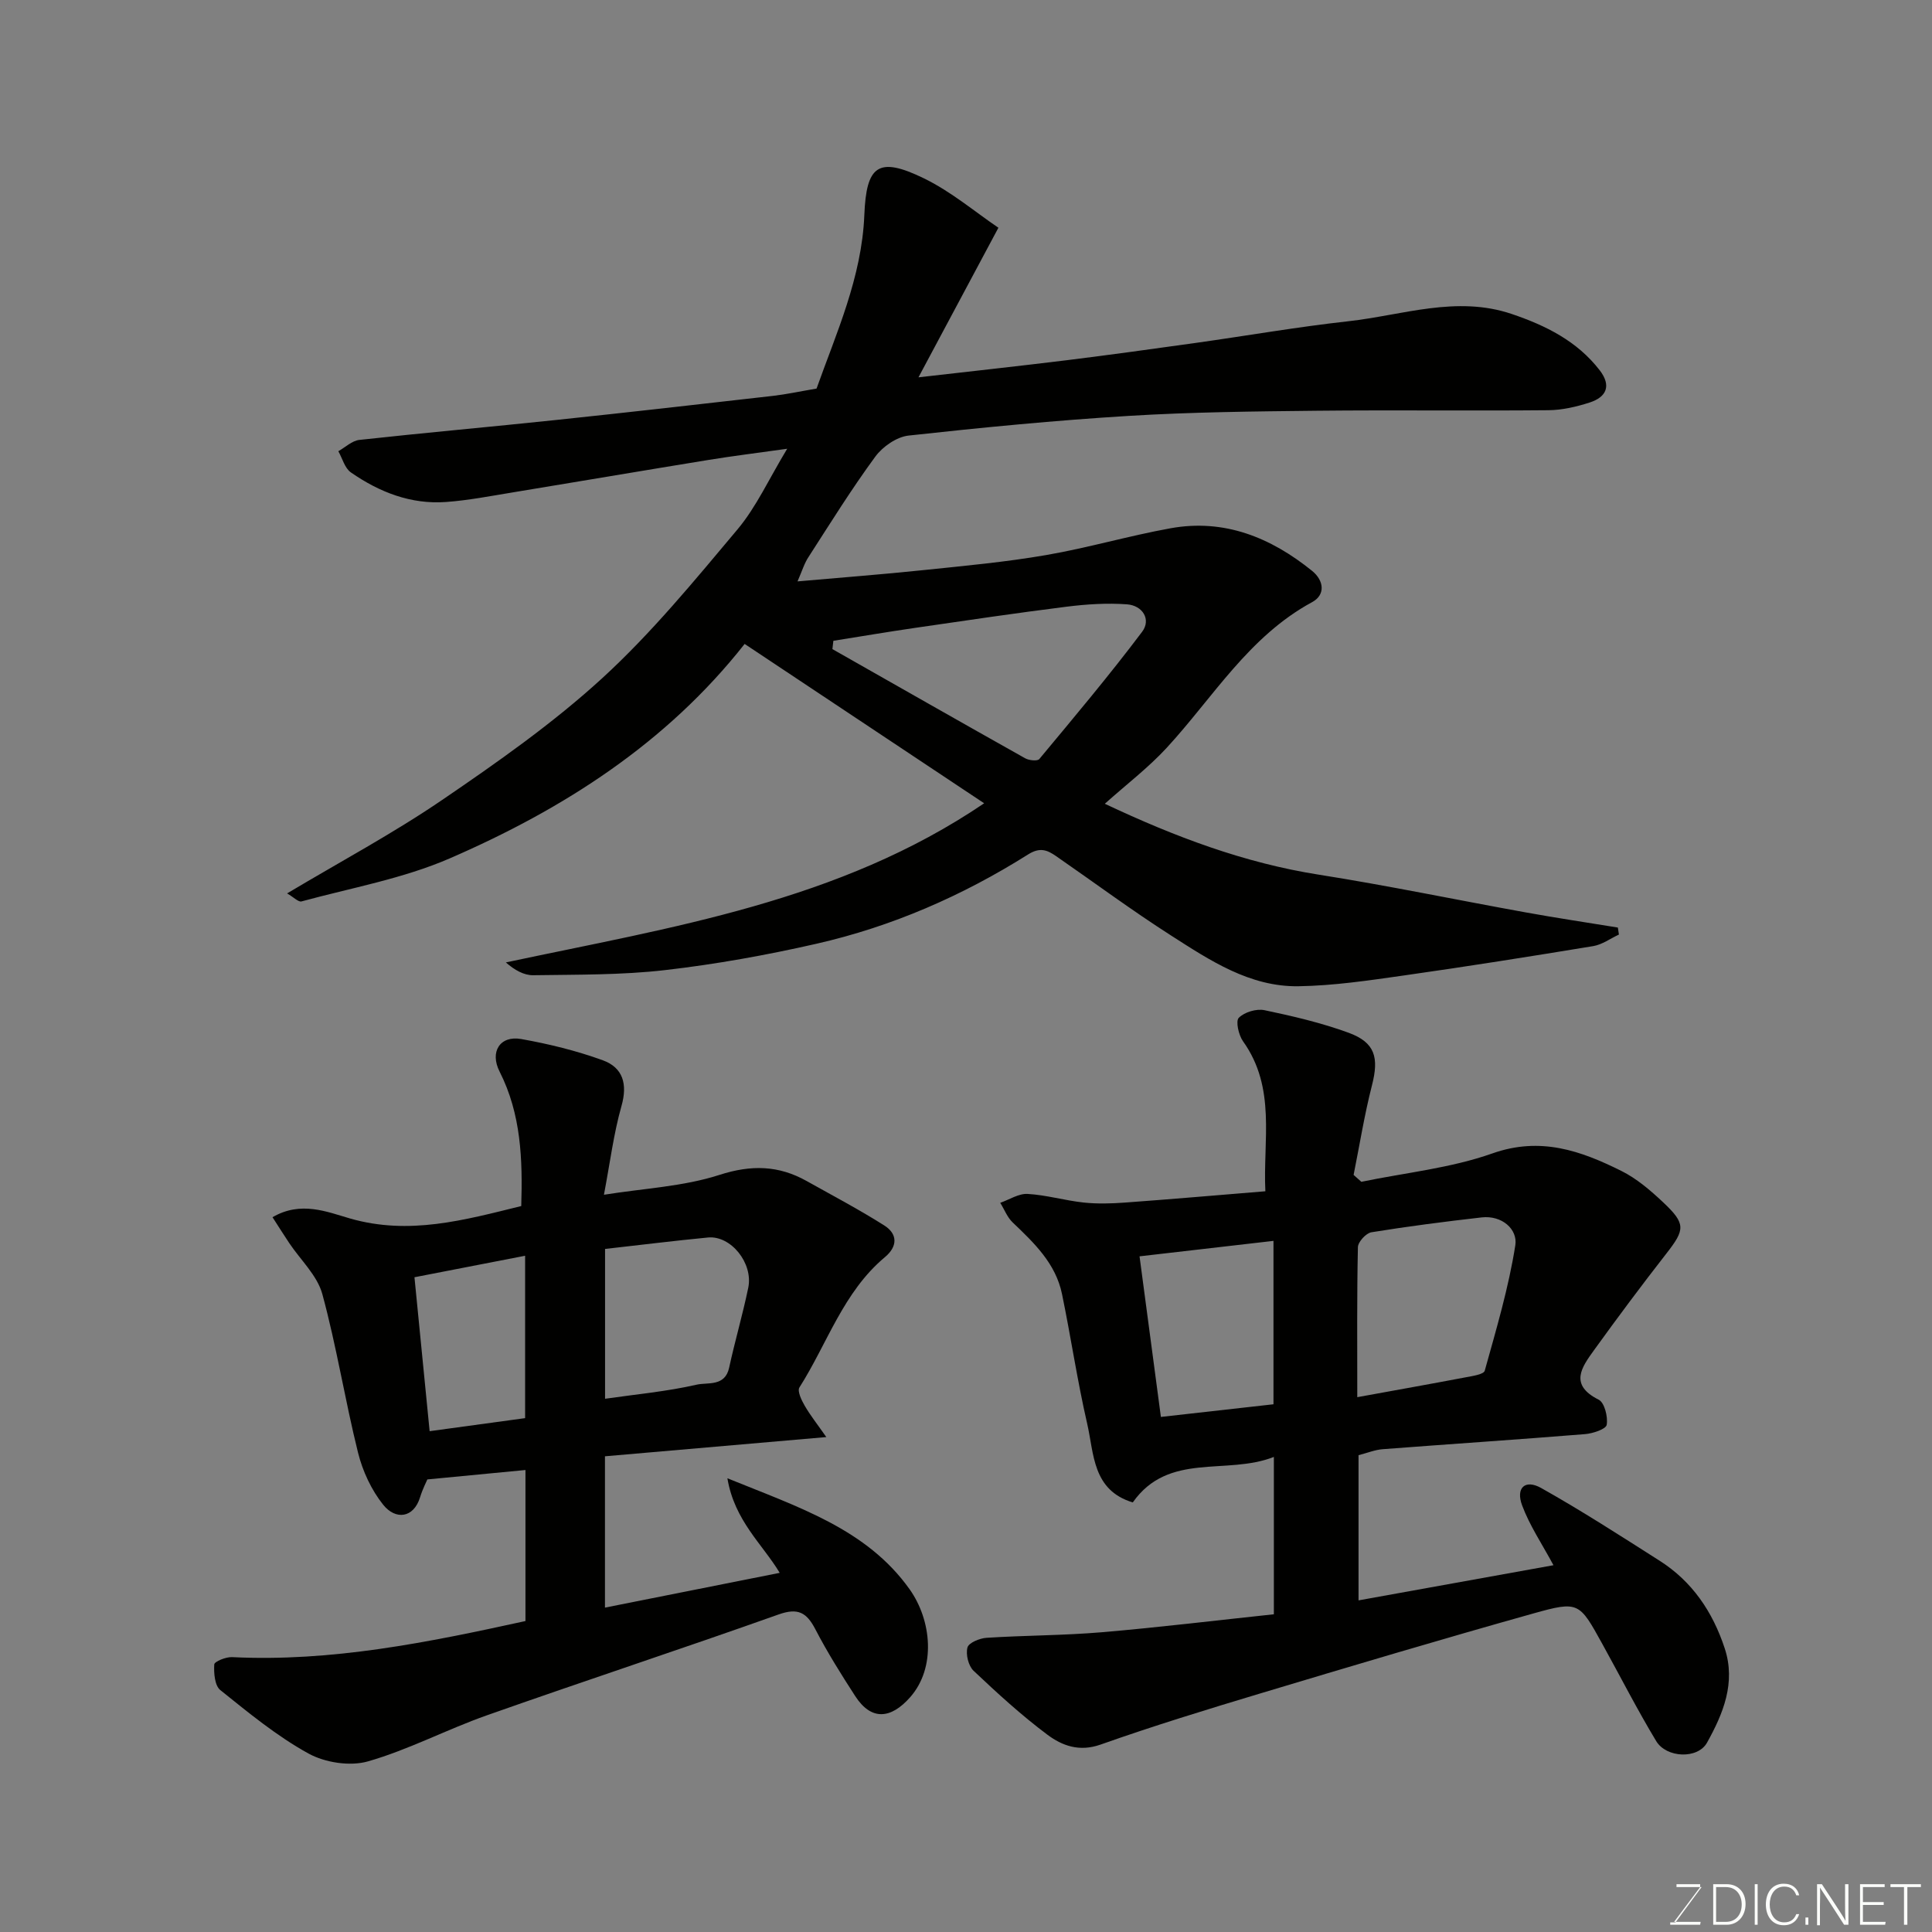 <svg enable-background="new 0 0 400 400" viewBox="0 0 400 400" xmlns="http://www.w3.org/2000/svg"><rect x="0" y="0" width="400" height="400" fill="#808080" stroke="none"/><path d="m165.12 120.37c9.13-.81 17.63-1.45 26.11-2.34 8.47-.88 16.97-1.66 25.36-3.11 8.65-1.49 17.13-3.99 25.77-5.55 11.13-2.01 20.73 1.91 29.28 8.81 2.51 2.03 2.8 4.98.03 6.48-13.1 7.09-20.49 19.71-30.12 30.17-3.78 4.1-8.28 7.53-12.81 11.58 14.57 6.87 28.89 12.25 44.3 14.68 14.33 2.26 28.55 5.23 42.83 7.81 6.34 1.15 12.72 2.1 19.09 3.14.07.48.15.97.22 1.45-1.77.82-3.46 2.08-5.31 2.39-13.05 2.15-26.11 4.22-39.21 6.08-7.24 1.03-14.53 2.12-21.81 2.23-10.08.16-18.33-5.34-26.42-10.52-8.11-5.19-15.86-10.94-23.78-16.42-1.83-1.26-3.32-1.9-5.79-.35-13.58 8.56-28.2 14.94-43.85 18.5-10.32 2.35-20.81 4.24-31.32 5.45-9.02 1.04-18.18.92-27.28 1.06-1.91.03-3.84-1.04-5.68-2.65 34.35-7.32 68.96-12.55 99.03-32.95-16.57-11.02-33.03-21.97-49.59-32.99-16.16 20.53-37.49 34.17-61.01 44.38-9.71 4.22-20.44 6.12-30.74 8.93-.63.17-1.6-.86-2.98-1.66 11.06-6.6 21.96-12.43 32.12-19.36 11.47-7.82 22.95-15.88 33.16-25.23 10.18-9.33 19.05-20.15 27.96-30.76 3.91-4.66 6.5-10.43 10.3-16.71-6.31.89-11.4 1.51-16.45 2.34-13.53 2.2-27.05 4.51-40.58 6.73-4.51.74-9.03 1.62-13.58 1.95-7.3.54-13.84-2.04-19.72-6.12-1.27-.88-1.76-2.89-2.6-4.39 1.44-.81 2.83-2.17 4.34-2.34 13.54-1.49 27.12-2.69 40.67-4.12 15-1.58 30-3.29 44.99-5 2.76-.32 5.48-.91 9.01-1.51 4.04-11.38 9.37-23.01 9.89-35.92.41-10.24 2.83-12.24 12.35-7.6 5.65 2.75 10.59 6.96 15.41 10.22-5.67 10.6-10.85 20.3-16.55 30.97 11-1.26 20.85-2.33 30.69-3.54 8.93-1.11 17.85-2.34 26.76-3.59 10.52-1.48 21-3.31 31.56-4.48 11.22-1.25 22.38-5.38 33.83-1.5 7.02 2.38 13.52 5.59 18.2 11.65 2.46 3.19 1.42 5.54-2.06 6.67-2.75.89-5.71 1.58-8.58 1.6-16 .15-31.99-.06-47.99.11-12.93.14-25.89.27-38.79 1.06-15.25.93-30.48 2.41-45.67 4.08-2.46.27-5.36 2.28-6.88 4.35-4.9 6.67-9.28 13.72-13.77 20.69-.91 1.33-1.37 2.92-2.34 5.15zm7.42 12.3c-.07.57-.13 1.14-.2 1.72 13.3 7.55 26.59 15.13 39.92 22.61.79.44 2.52.62 2.91.16 7.22-8.68 14.5-17.33 21.29-26.35 1.93-2.56.09-5.46-3.14-5.69-4.11-.3-8.32-.03-12.42.48-10.53 1.32-21.04 2.88-31.55 4.41-5.61.82-11.21 1.77-16.81 2.66z" fill="#010100"/><path d="m281.85 244.68c9.07-1.88 18.48-2.82 27.14-5.88 9.96-3.52 18.3-.55 26.7 3.63 3.16 1.57 6 4.01 8.61 6.46 4.77 4.49 4.59 5.66.7 10.65-5.12 6.56-10.1 13.24-14.97 19.99-2.53 3.51-5.23 7.16.96 10.26 1.21.61 1.94 3.55 1.66 5.2-.15.9-2.87 1.8-4.49 1.93-13.95 1.13-27.92 2.05-41.88 3.12-1.6.12-3.17.77-5.01 1.24v30.06c13.62-2.46 26.97-4.87 40.36-7.28-2.35-4.37-4.93-8.19-6.49-12.38-1.36-3.65.62-5.47 3.95-3.6 8.35 4.69 16.42 9.9 24.51 15.05 6.77 4.3 11.01 10.62 13.48 18.13 2.35 7.13-.33 13.56-3.66 19.54-1.92 3.45-8.41 3.18-10.52-.32-3.96-6.56-7.44-13.41-11.16-20.13-4.76-8.61-4.86-8.94-14.28-6.3-18.94 5.31-37.8 10.93-56.64 16.59-11.05 3.32-22.09 6.71-32.97 10.56-4.4 1.55-7.94.23-10.99-2.04-5.39-4.03-10.39-8.61-15.29-13.24-1.07-1.02-1.65-3.38-1.27-4.82.25-.98 2.53-1.92 3.96-2.01 7.94-.51 15.92-.48 23.84-1.15 11.88-1.01 23.72-2.46 35.64-3.72 0-11.1 0-21.54 0-32.58-9.81 3.87-21.8-1.11-29.21 9.42-8.39-2.54-8.01-10.11-9.44-16.3-2.05-8.89-3.37-17.94-5.22-26.88-1.31-6.29-5.75-10.54-10.2-14.78-1.13-1.07-1.73-2.7-2.58-4.07 1.89-.66 3.82-1.95 5.67-1.84 3.88.22 7.7 1.36 11.58 1.78 2.82.3 5.72.22 8.56.01 9.51-.69 19-1.52 29.08-2.34-.52-10.52 2.3-21.38-4.63-31.06-.91-1.28-1.56-4.18-.87-4.86 1.18-1.18 3.66-1.92 5.33-1.57 5.87 1.23 11.76 2.61 17.38 4.66 5.54 2.03 6.34 5.15 4.85 10.94-1.56 6.09-2.55 12.33-3.79 18.5.54.47 1.07.95 1.6 1.43zm-.84 44.59c7.84-1.43 15.17-2.73 22.48-4.12 1.39-.26 3.7-.6 3.91-1.36 2.39-8.59 4.95-17.19 6.33-25.97.52-3.33-2.78-6.24-6.96-5.77-7.63.87-15.26 1.85-22.84 3.08-1.11.18-2.77 2-2.79 3.08-.22 10.14-.13 20.28-.13 31.06zm-45.08-29.16c1.49 11.22 2.9 21.85 4.42 33.25 7.94-.89 15.66-1.76 23.31-2.62 0-11.46 0-22.52 0-33.83-9.42 1.09-18.46 2.13-27.73 3.2z" fill="#010100"/><path d="m108.79 335.62c0-10.63 0-20.92 0-31.27-6.56.63-12.92 1.24-20.31 1.95-.18.43-.99 2-1.5 3.67-1.34 4.38-5.09 4.75-7.63 1.59-2.45-3.05-4.27-6.97-5.22-10.79-2.71-10.89-4.45-22.04-7.4-32.86-1.05-3.84-4.49-7.03-6.83-10.52-1.14-1.71-2.23-3.44-3.48-5.38 5.87-3.43 11.31-1.1 16.04.26 12.24 3.52 23.61.35 35.46-2.57.29-9.62-.01-19.02-4.49-27.85-2.07-4.07.08-7.51 4.48-6.73 5.73 1.02 11.46 2.42 16.92 4.41 4.13 1.51 5.14 4.9 3.84 9.46-1.62 5.71-2.36 11.68-3.63 18.37 8.29-1.33 16.41-1.69 23.88-4.1 6.63-2.14 12.28-2 18.11 1.27 5.37 3.01 10.84 5.89 16.04 9.18 2.81 1.78 2.79 4.36.14 6.57-8.62 7.2-11.93 17.91-17.7 26.98-.47.75.43 2.64 1.09 3.77 1.17 2.02 2.64 3.87 4.48 6.5-16.05 1.39-30.85 2.68-45.83 3.98v31.33c12.11-2.41 24.07-4.79 36.18-7.2-3.55-5.92-9.37-10.79-10.83-19.58 14.71 5.99 28.82 10.48 37.71 22.96 4.59 6.44 5.52 16.26.13 22.37-3.97 4.5-8.03 4.93-11.37-.22-2.92-4.51-5.79-9.09-8.26-13.85-1.81-3.48-3.6-4.49-7.62-3.06-20.09 7.14-40.35 13.8-60.45 20.9-8.27 2.92-16.14 7.1-24.54 9.51-3.72 1.07-8.9.27-12.35-1.63-6.52-3.59-12.4-8.44-18.24-13.13-1.16-.93-1.36-3.53-1.25-5.31.04-.6 2.41-1.57 3.68-1.51 20.59 1.02 40.54-3.04 60.75-7.47zm16.48-77.04v31.02c6.5-.94 12.83-1.51 18.97-2.92 2.26-.52 5.86.46 6.72-3.51 1.2-5.54 2.81-11 3.96-16.56 1.05-5.1-3.61-10.84-8.32-10.4-6.98.67-13.93 1.54-21.33 2.37zm-16.55 35.03c0-11.26 0-22.33 0-33.62-7.76 1.51-15.21 2.95-22.91 4.45 1.06 10.78 2.08 21.14 3.14 31.87 7.03-.96 13.19-1.8 19.77-2.7z" fill="#010100"/><g fill="#fbfcfa"><path d="m346.9 398 5.4-7.3h-5.2v-.6h4.9v.6l-5.4 7.2h5.5l-.1.6h-6.2v-.5z"/><path d="m354.7 390.1h2.8c2.3 0 3.9 1.6 3.9 4.1s-1.6 4.3-3.9 4.3h-2.8zm.6 7.8h2c2.2 0 3.3-1.6 3.3-3.6 0-1.8-1-3.6-3.3-3.6h-2z"/><path d="m363.9 390.1v8.4h-.6v-8.4z"/><path d="m372.5 396.3c-.4 1.3-1.4 2.3-3.2 2.3-2.4 0-3.7-1.9-3.7-4.3 0-2.3 1.2-4.3 3.7-4.3 1.8 0 2.9 1 3.2 2.4h-.6c-.4-1.1-1.1-1.8-2.5-1.8-2.1 0-3 1.9-3 3.7s.9 3.7 3 3.7c1.4 0 2.1-.7 2.5-1.7z"/><path d="m373.8 398.5v-1.5h.6v1.5z"/><path d="m376.2 398.5v-8.4h1c1.3 2 4.4 6.6 4.9 7.6-.1-1.2-.1-2.4-.1-3.8v-3.8h.7v8.4h-.9c-1.2-1.9-4.4-6.8-5-7.7.1 1.1 0 2.3 0 3.9v3.9h-.6z"/><path d="m390 394.4h-4.3v3.5h4.7l-.1.6h-5.2v-8.4h5.1v.6h-4.5v3.1h4.3z"/><path d="m394.2 390.7h-2.8v-.6h6.3v.6h-2.8v7.8h-.7z"/></g></svg>